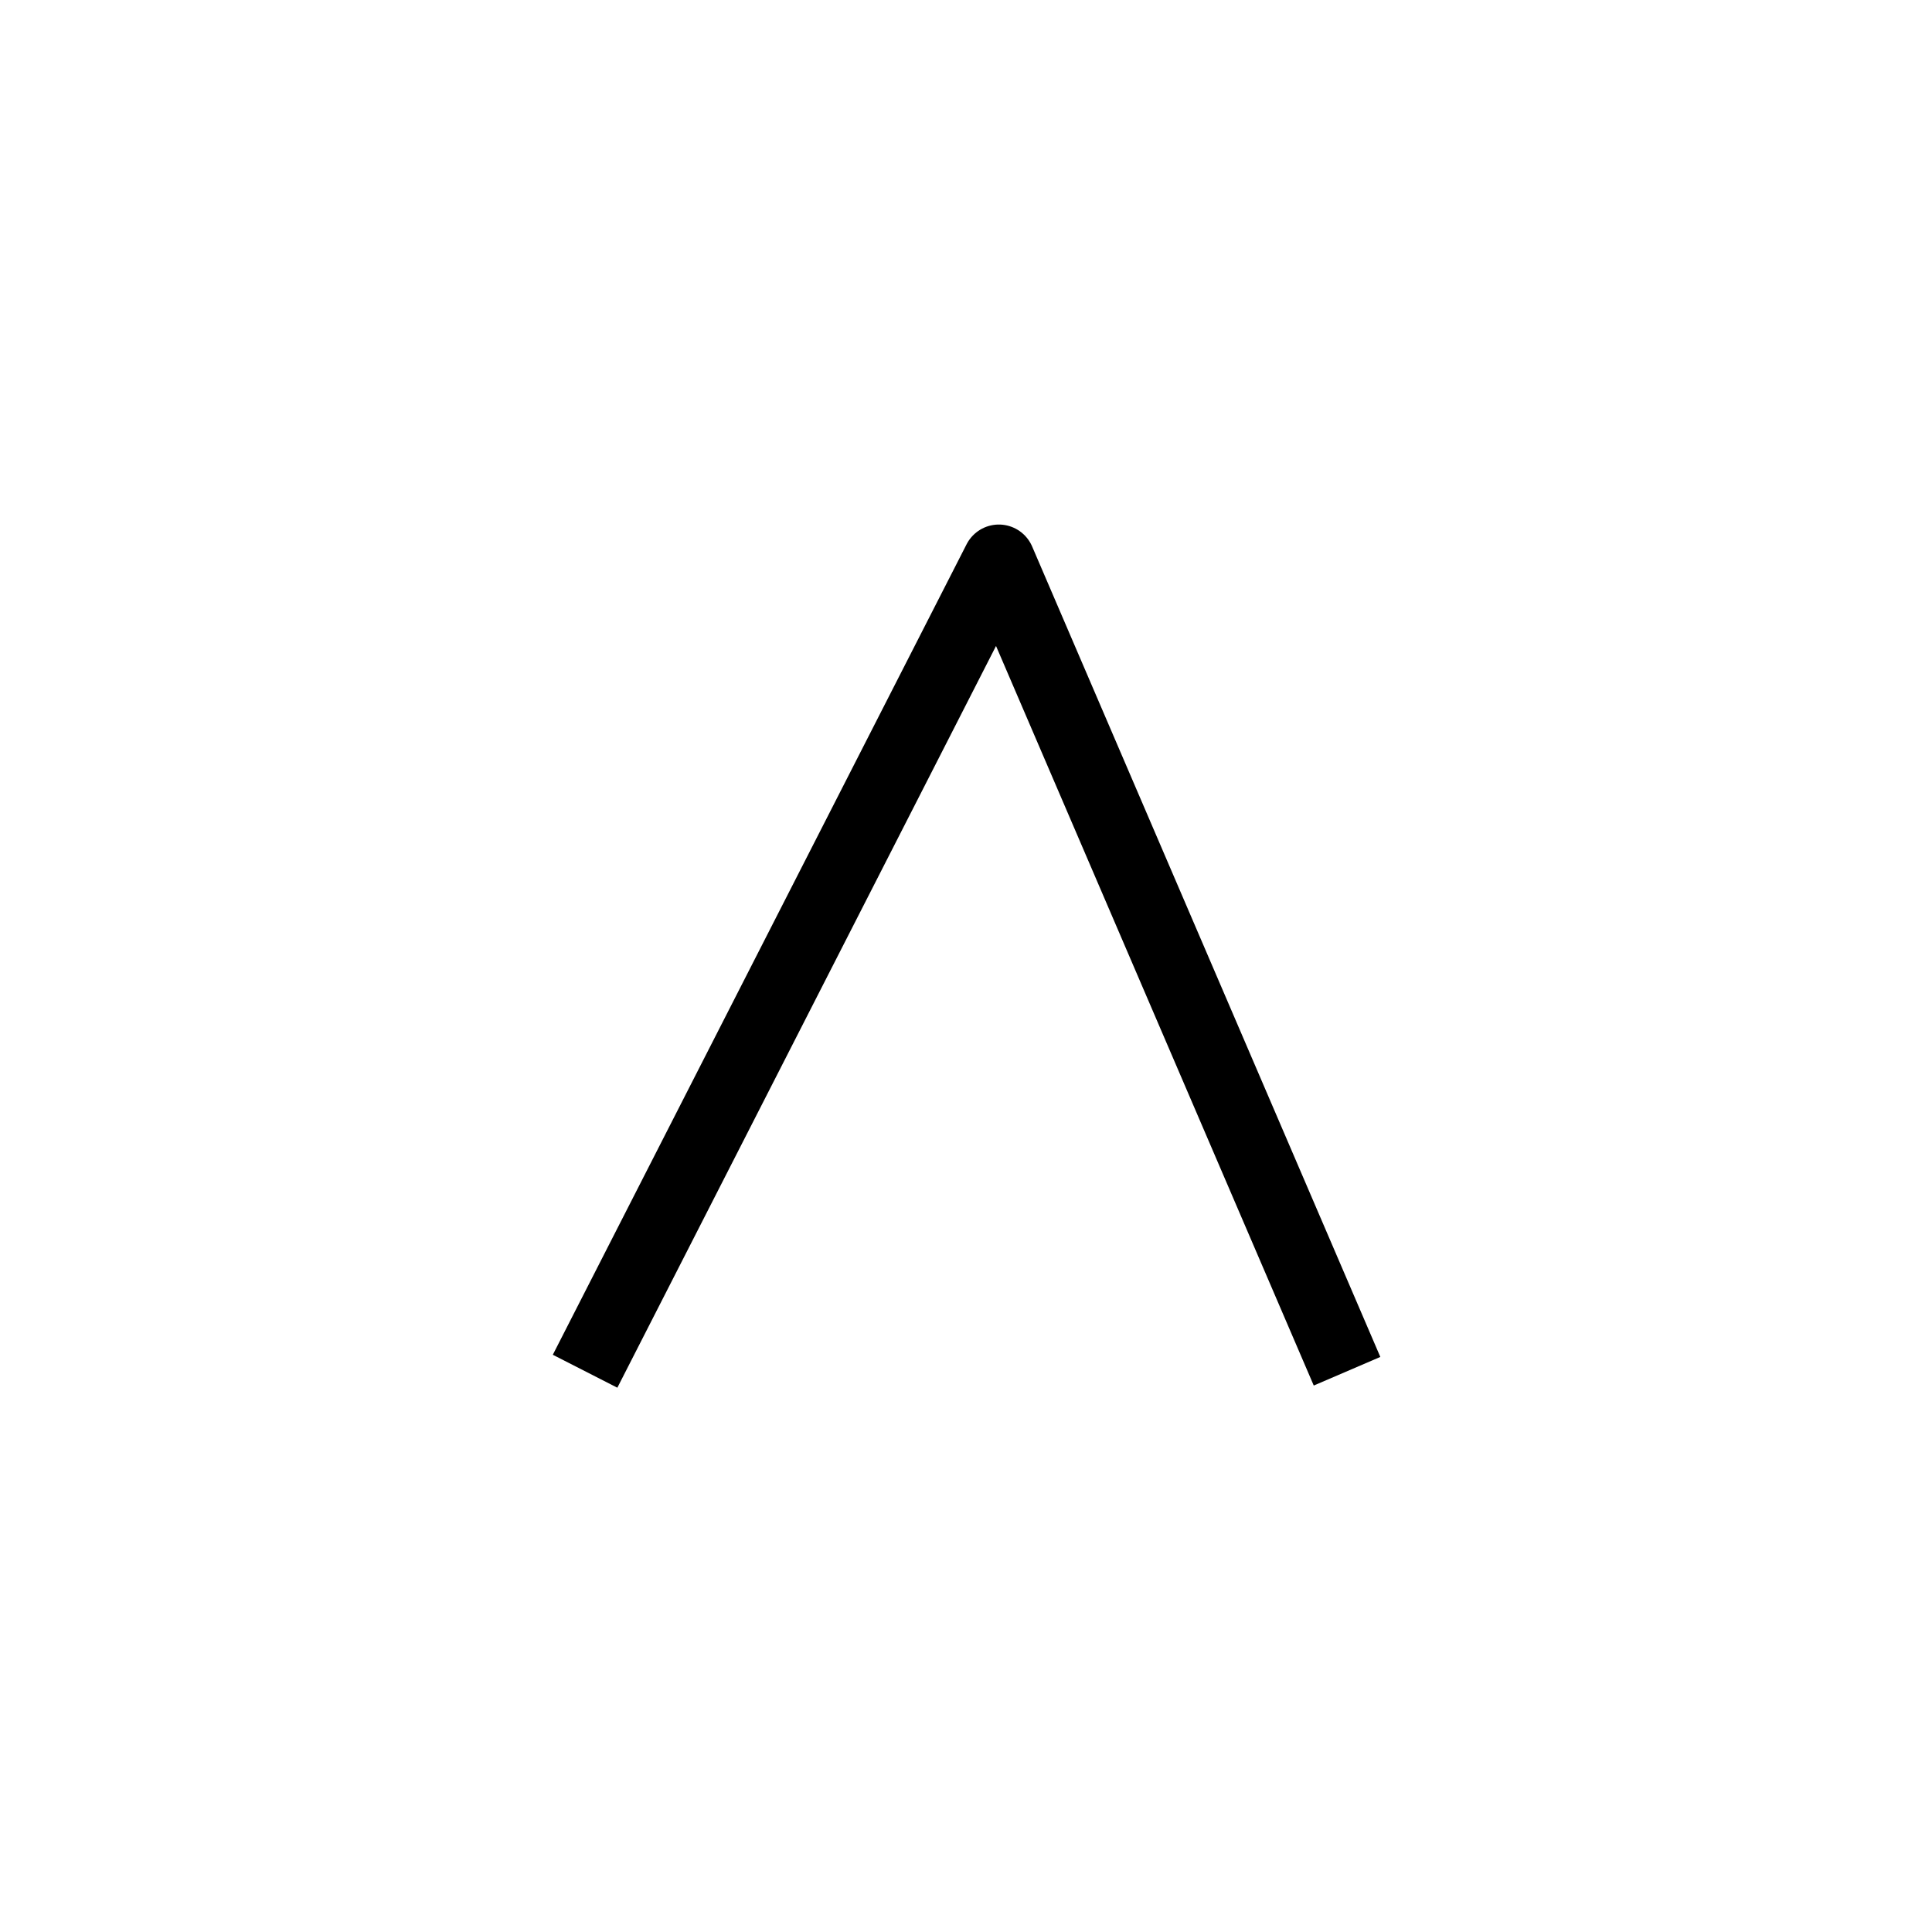 <svg xmlns="http://www.w3.org/2000/svg" width="80" height="80" viewBox="0 0 80 80">
  <g id="bouton_HAUT" data-name="bouton HAUT" transform="translate(-141 -921)">
    <path id="Tracé_81" data-name="Tracé 81" d="M25.567,53.006,42.7,19.446l14.418,33.56" transform="translate(139.66 924.774)" fill="none" stroke="black" stroke-linejoin="round" stroke-width="3"/>
  </g>
</svg>

